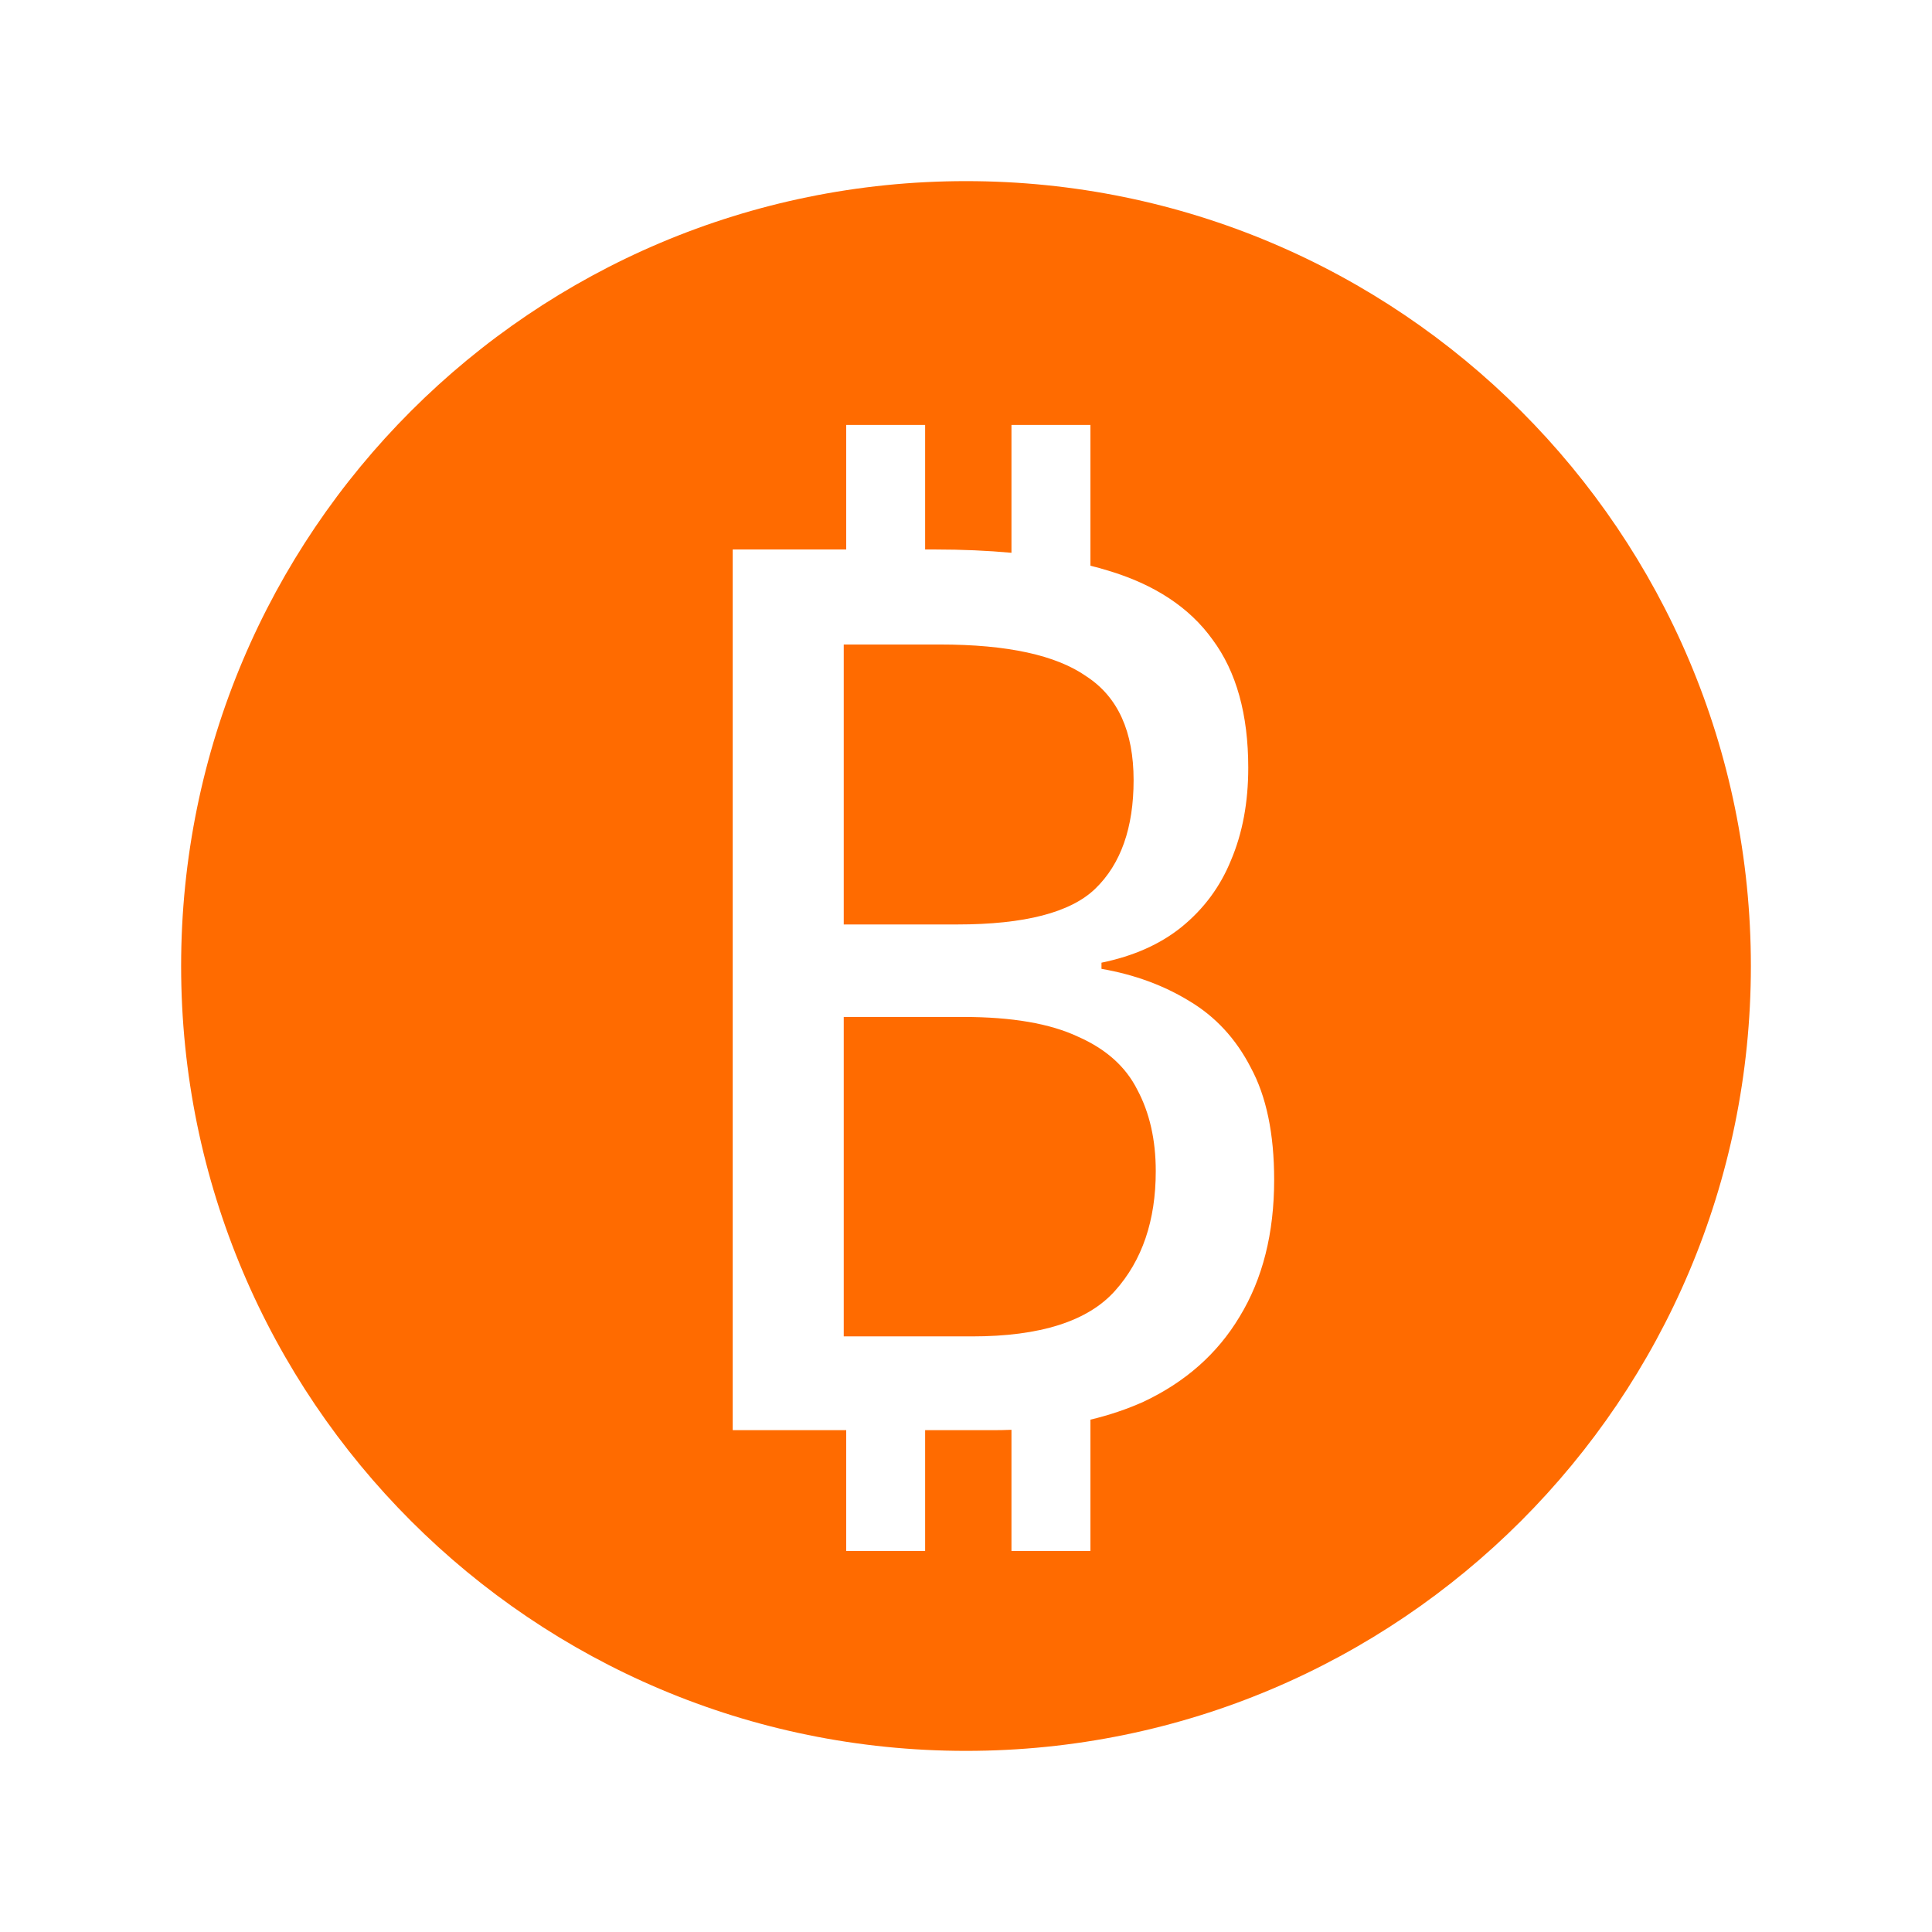 <svg width="32" height="32" viewBox="0 0 32 32" fill="none" xmlns="http://www.w3.org/2000/svg">
<path fill-rule="evenodd" clip-rule="evenodd" d="M16 29C23.18 29 29 23.18 29 16C29 8.82 23.18 3 16 3C8.82 3 3 8.82 3 16C3 23.18 8.82 29 16 29ZM18.061 9.37C18.159 9.394 18.254 9.421 18.347 9.449C19.123 9.68 19.702 10.062 20.083 10.593C20.478 11.124 20.675 11.832 20.675 12.717C20.675 13.289 20.58 13.8 20.389 14.249C20.212 14.685 19.94 15.053 19.572 15.353C19.218 15.639 18.776 15.836 18.244 15.945V16.047C18.789 16.142 19.273 16.32 19.695 16.578C20.131 16.837 20.471 17.205 20.716 17.681C20.975 18.158 21.104 18.778 21.104 19.541C21.104 20.426 20.914 21.182 20.532 21.808C20.165 22.421 19.634 22.891 18.939 23.218C18.667 23.34 18.374 23.439 18.061 23.514V25.689H16.753V23.682C16.653 23.686 16.55 23.688 16.447 23.688H15.323V25.689H14.016V23.688H12.136V9.101H14.016V7.038H15.323V9.101H15.487C15.938 9.101 16.361 9.12 16.753 9.156V7.038H18.061V9.37ZM18.142 14.719C17.734 15.114 16.971 15.312 15.854 15.312H13.975V10.675H15.568C16.685 10.675 17.495 10.851 17.999 11.206C18.517 11.546 18.776 12.118 18.776 12.922C18.776 13.711 18.564 14.311 18.142 14.719ZM13.975 22.135V16.844H15.956C16.76 16.844 17.393 16.953 17.856 17.171C18.319 17.375 18.646 17.668 18.837 18.049C19.041 18.43 19.143 18.88 19.143 19.398C19.143 20.215 18.919 20.875 18.469 21.379C18.02 21.883 17.23 22.135 16.099 22.135H13.975Z" fill="#FF6B00"/>
</svg>
